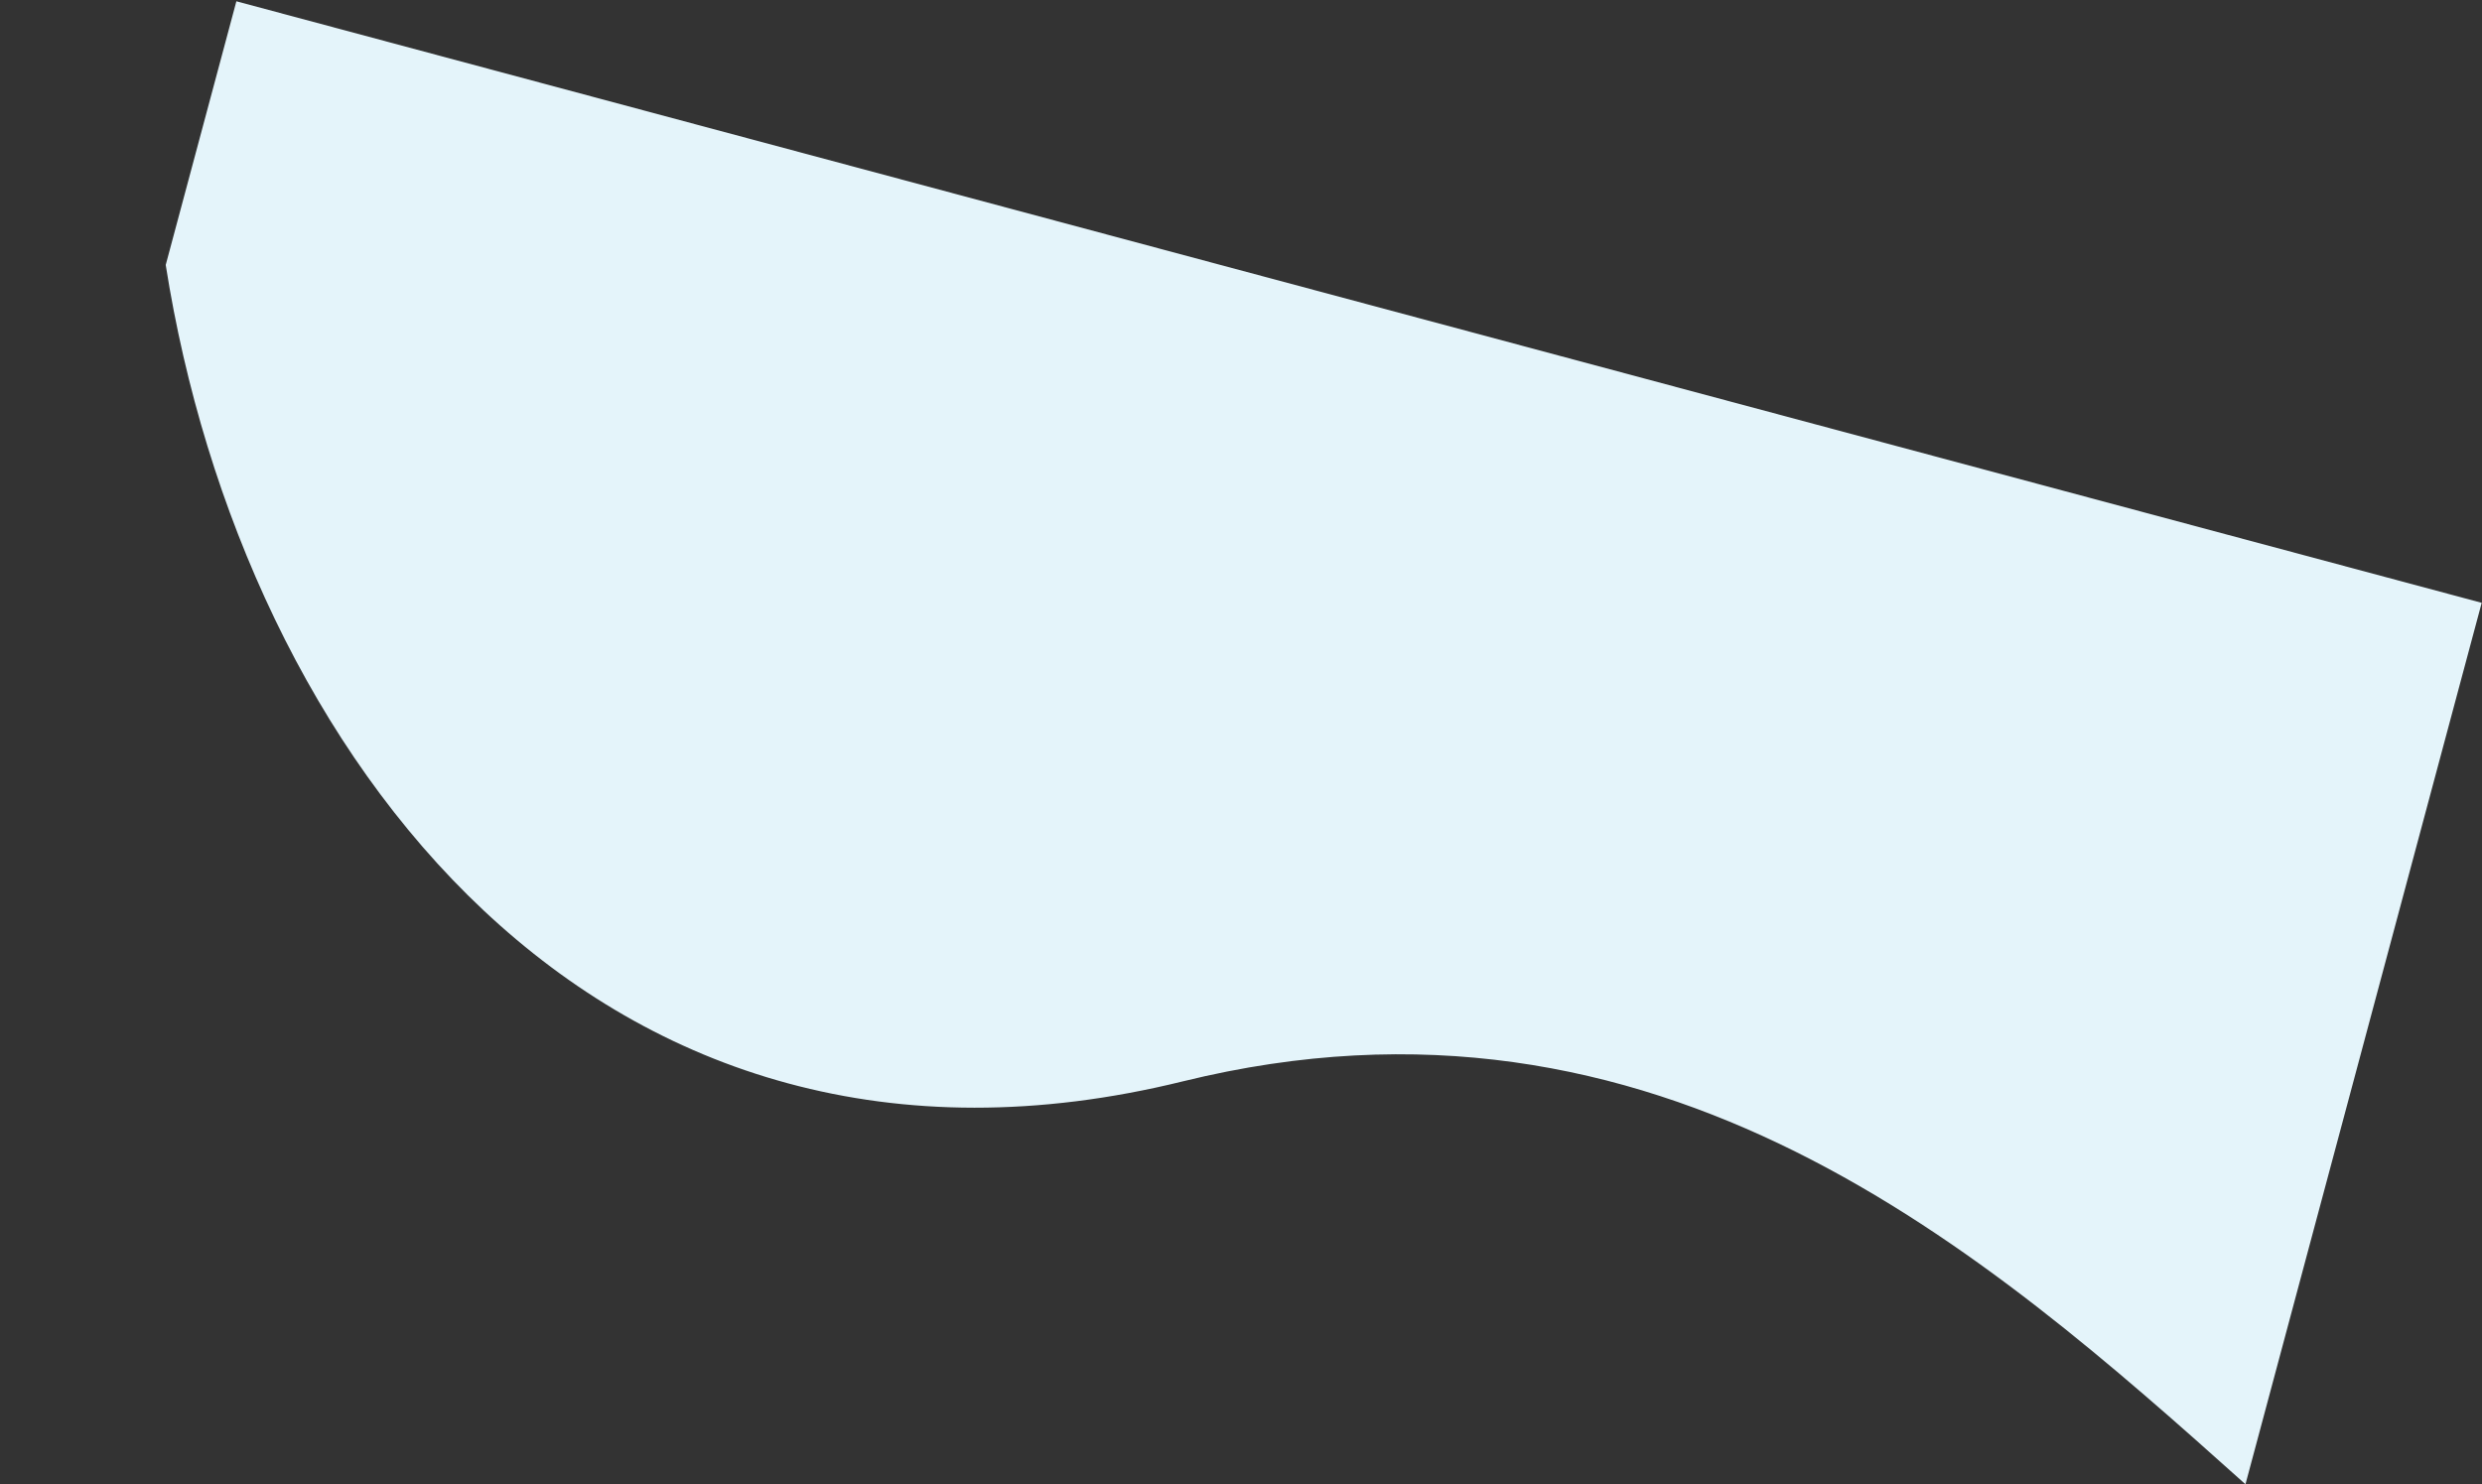 <svg width="1182" height="707" viewBox="0 0 1182 707" fill="none" xmlns="http://www.w3.org/2000/svg">
<rect x="0" y="0" width="1182" height="707" fill="#333333" stroke="none"/>
<path fill-rule="evenodd" clip-rule="evenodd" d="M1069.36 706.96C945.801 596.308 790.251 459.168 563.304 515.06C284.766 583.658 115.578 359.202 78.922 126.192L112.57 0.615L1181.85 287.128L1069.36 706.96Z" fill="#E4F4FA"/>
</svg>
